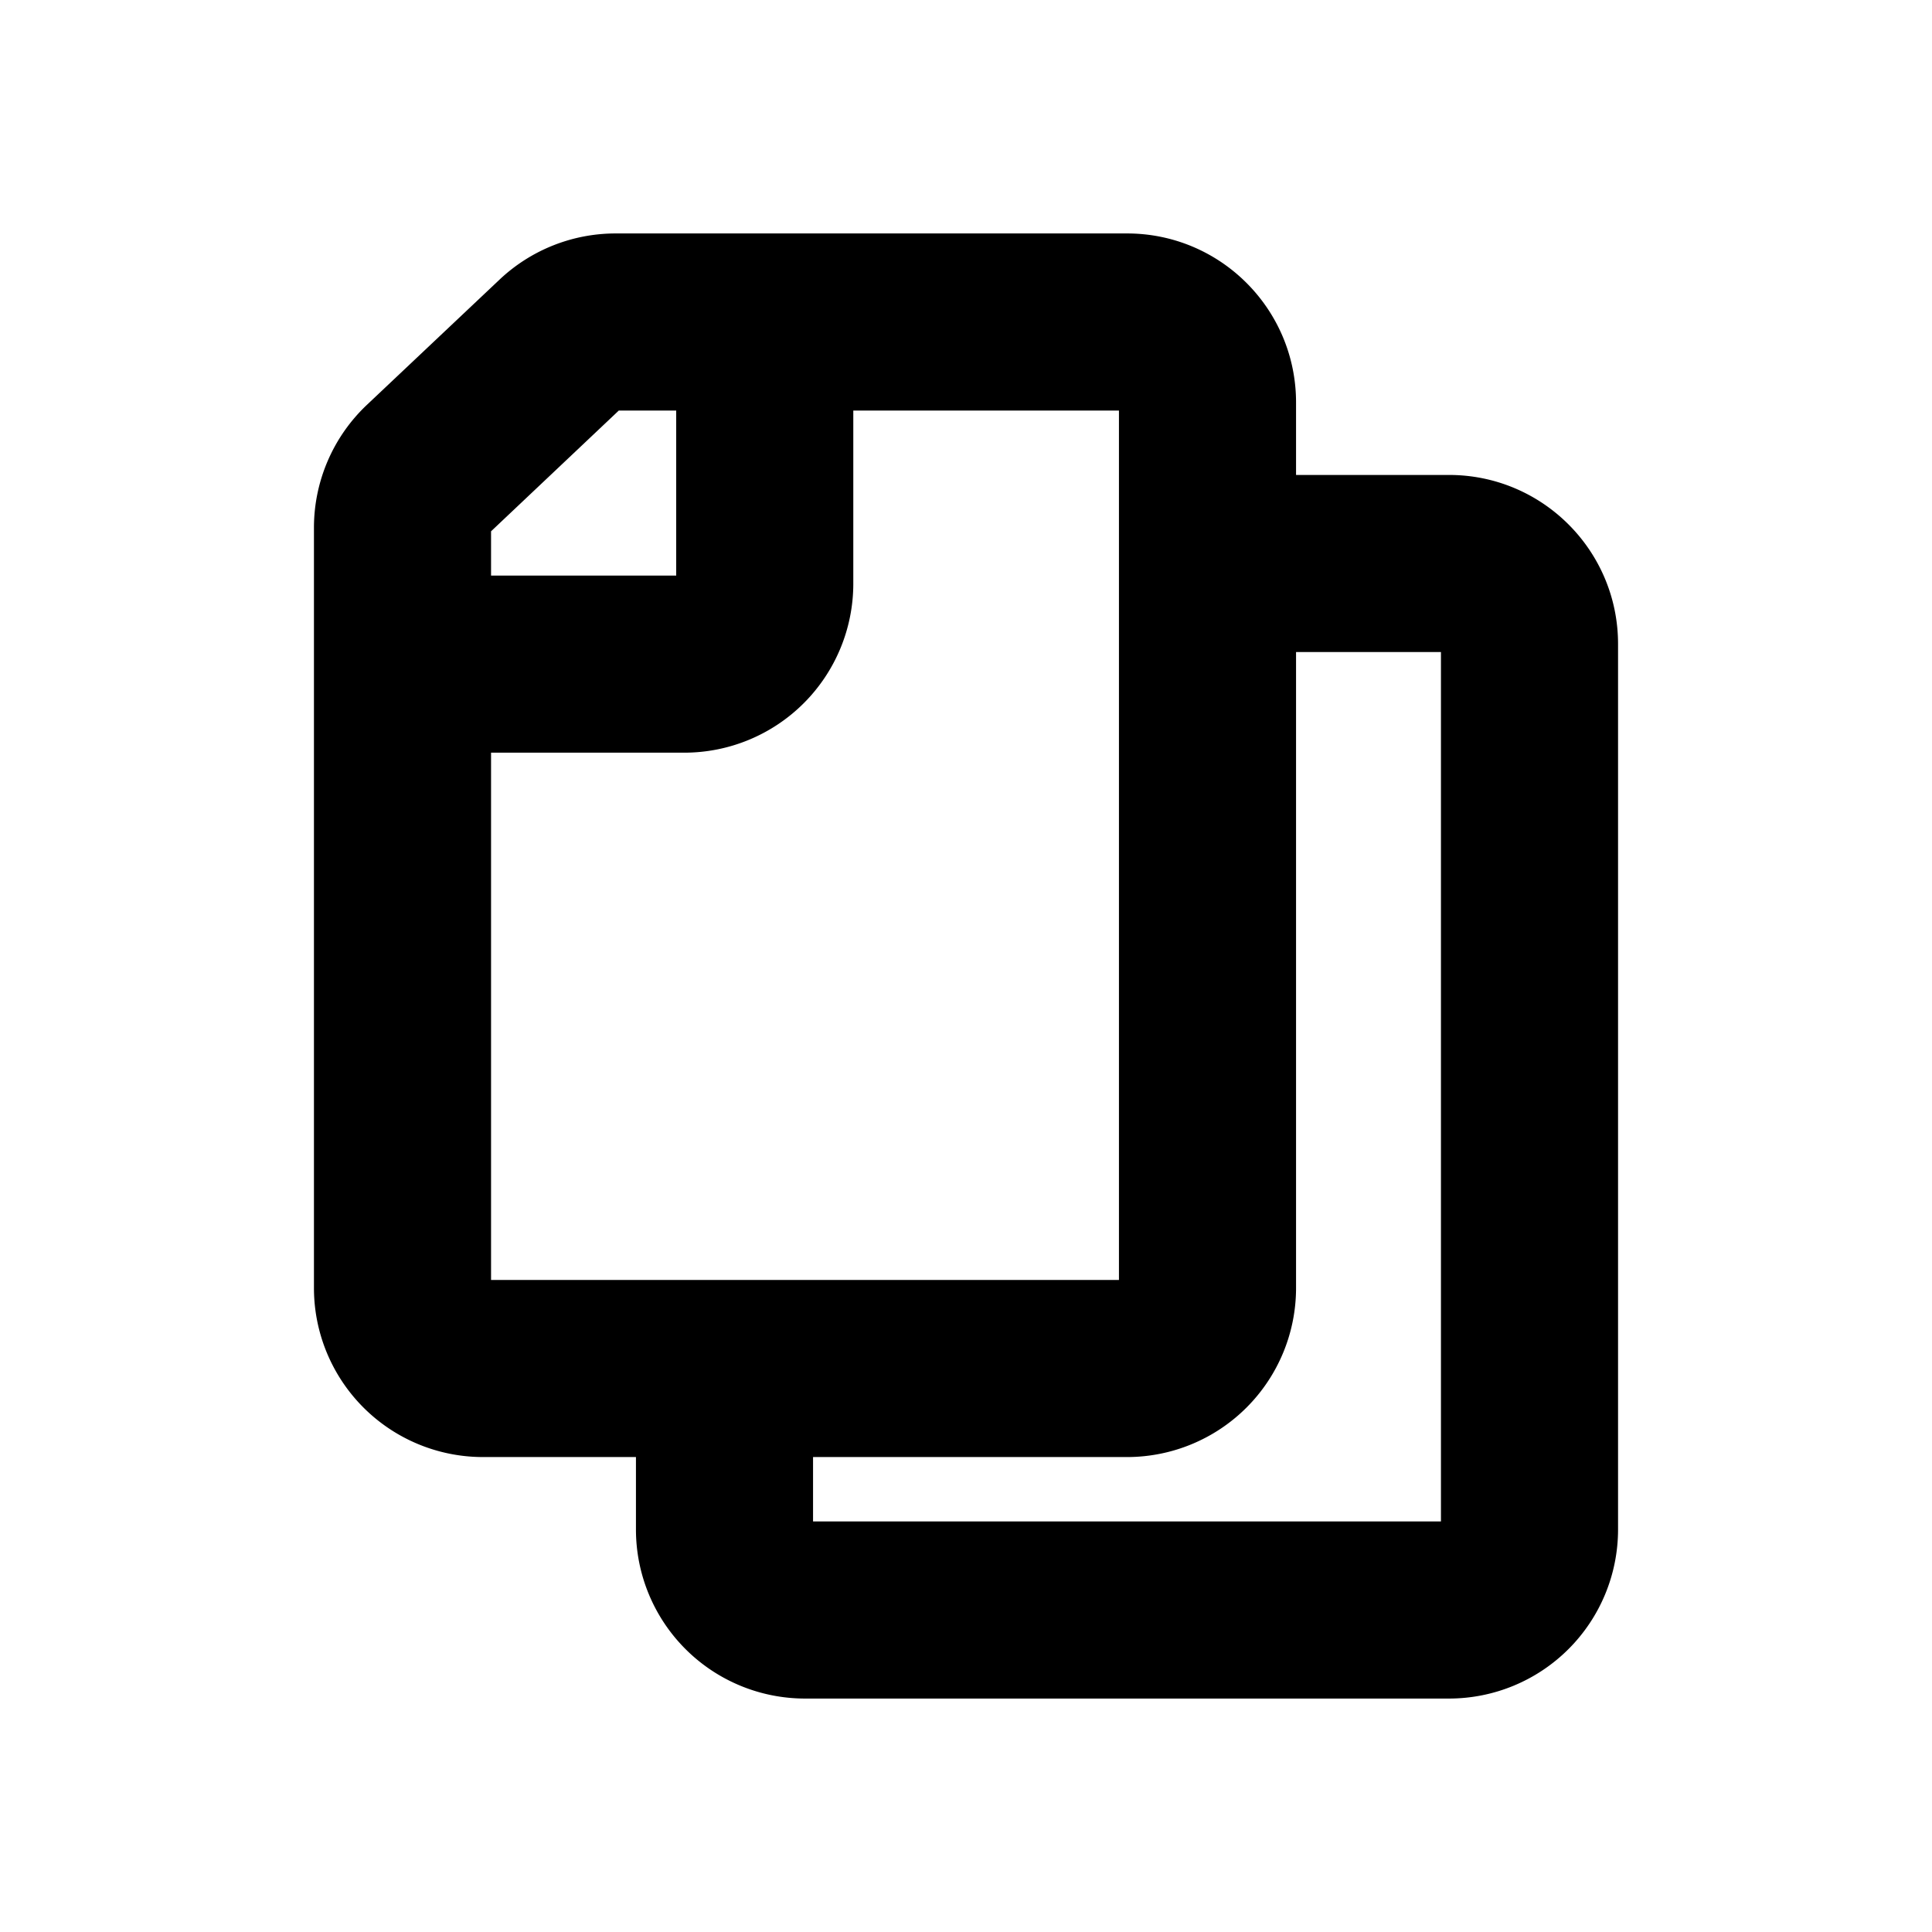 <svg xmlns="http://www.w3.org/2000/svg" width="24" height="24" fill="none" viewBox="0 0 24 24"><path fill="#000" fill-rule="evenodd" d="M6.206 3.473A2.1 2.1 0 0 1 7.647 2.9H14c1.16 0 2.1.94 2.1 2.1v.9H18c1.16 0 2.1.94 2.1 2.1v11a2.1 2.1 0 0 1-2.1 2.1h-8A2.1 2.1 0 0 1 7.9 19v-.9H6A2.1 2.1 0 0 1 3.9 16V6.556a2.1 2.1 0 0 1 .658-1.527l1.648-1.556ZM10.1 18.1v.8h7.8V8.1h-1.8V16a2.1 2.1 0 0 1-2.1 2.1h-3.9Zm-2.413-13L6.1 6.6v.55h2.3V5.1h-.713Zm2.913 0v2.15a2.1 2.1 0 0 1-2.1 2.1H6.1v6.55h7.8V5.1h-3.3Z" clip-rule="evenodd"/></svg>